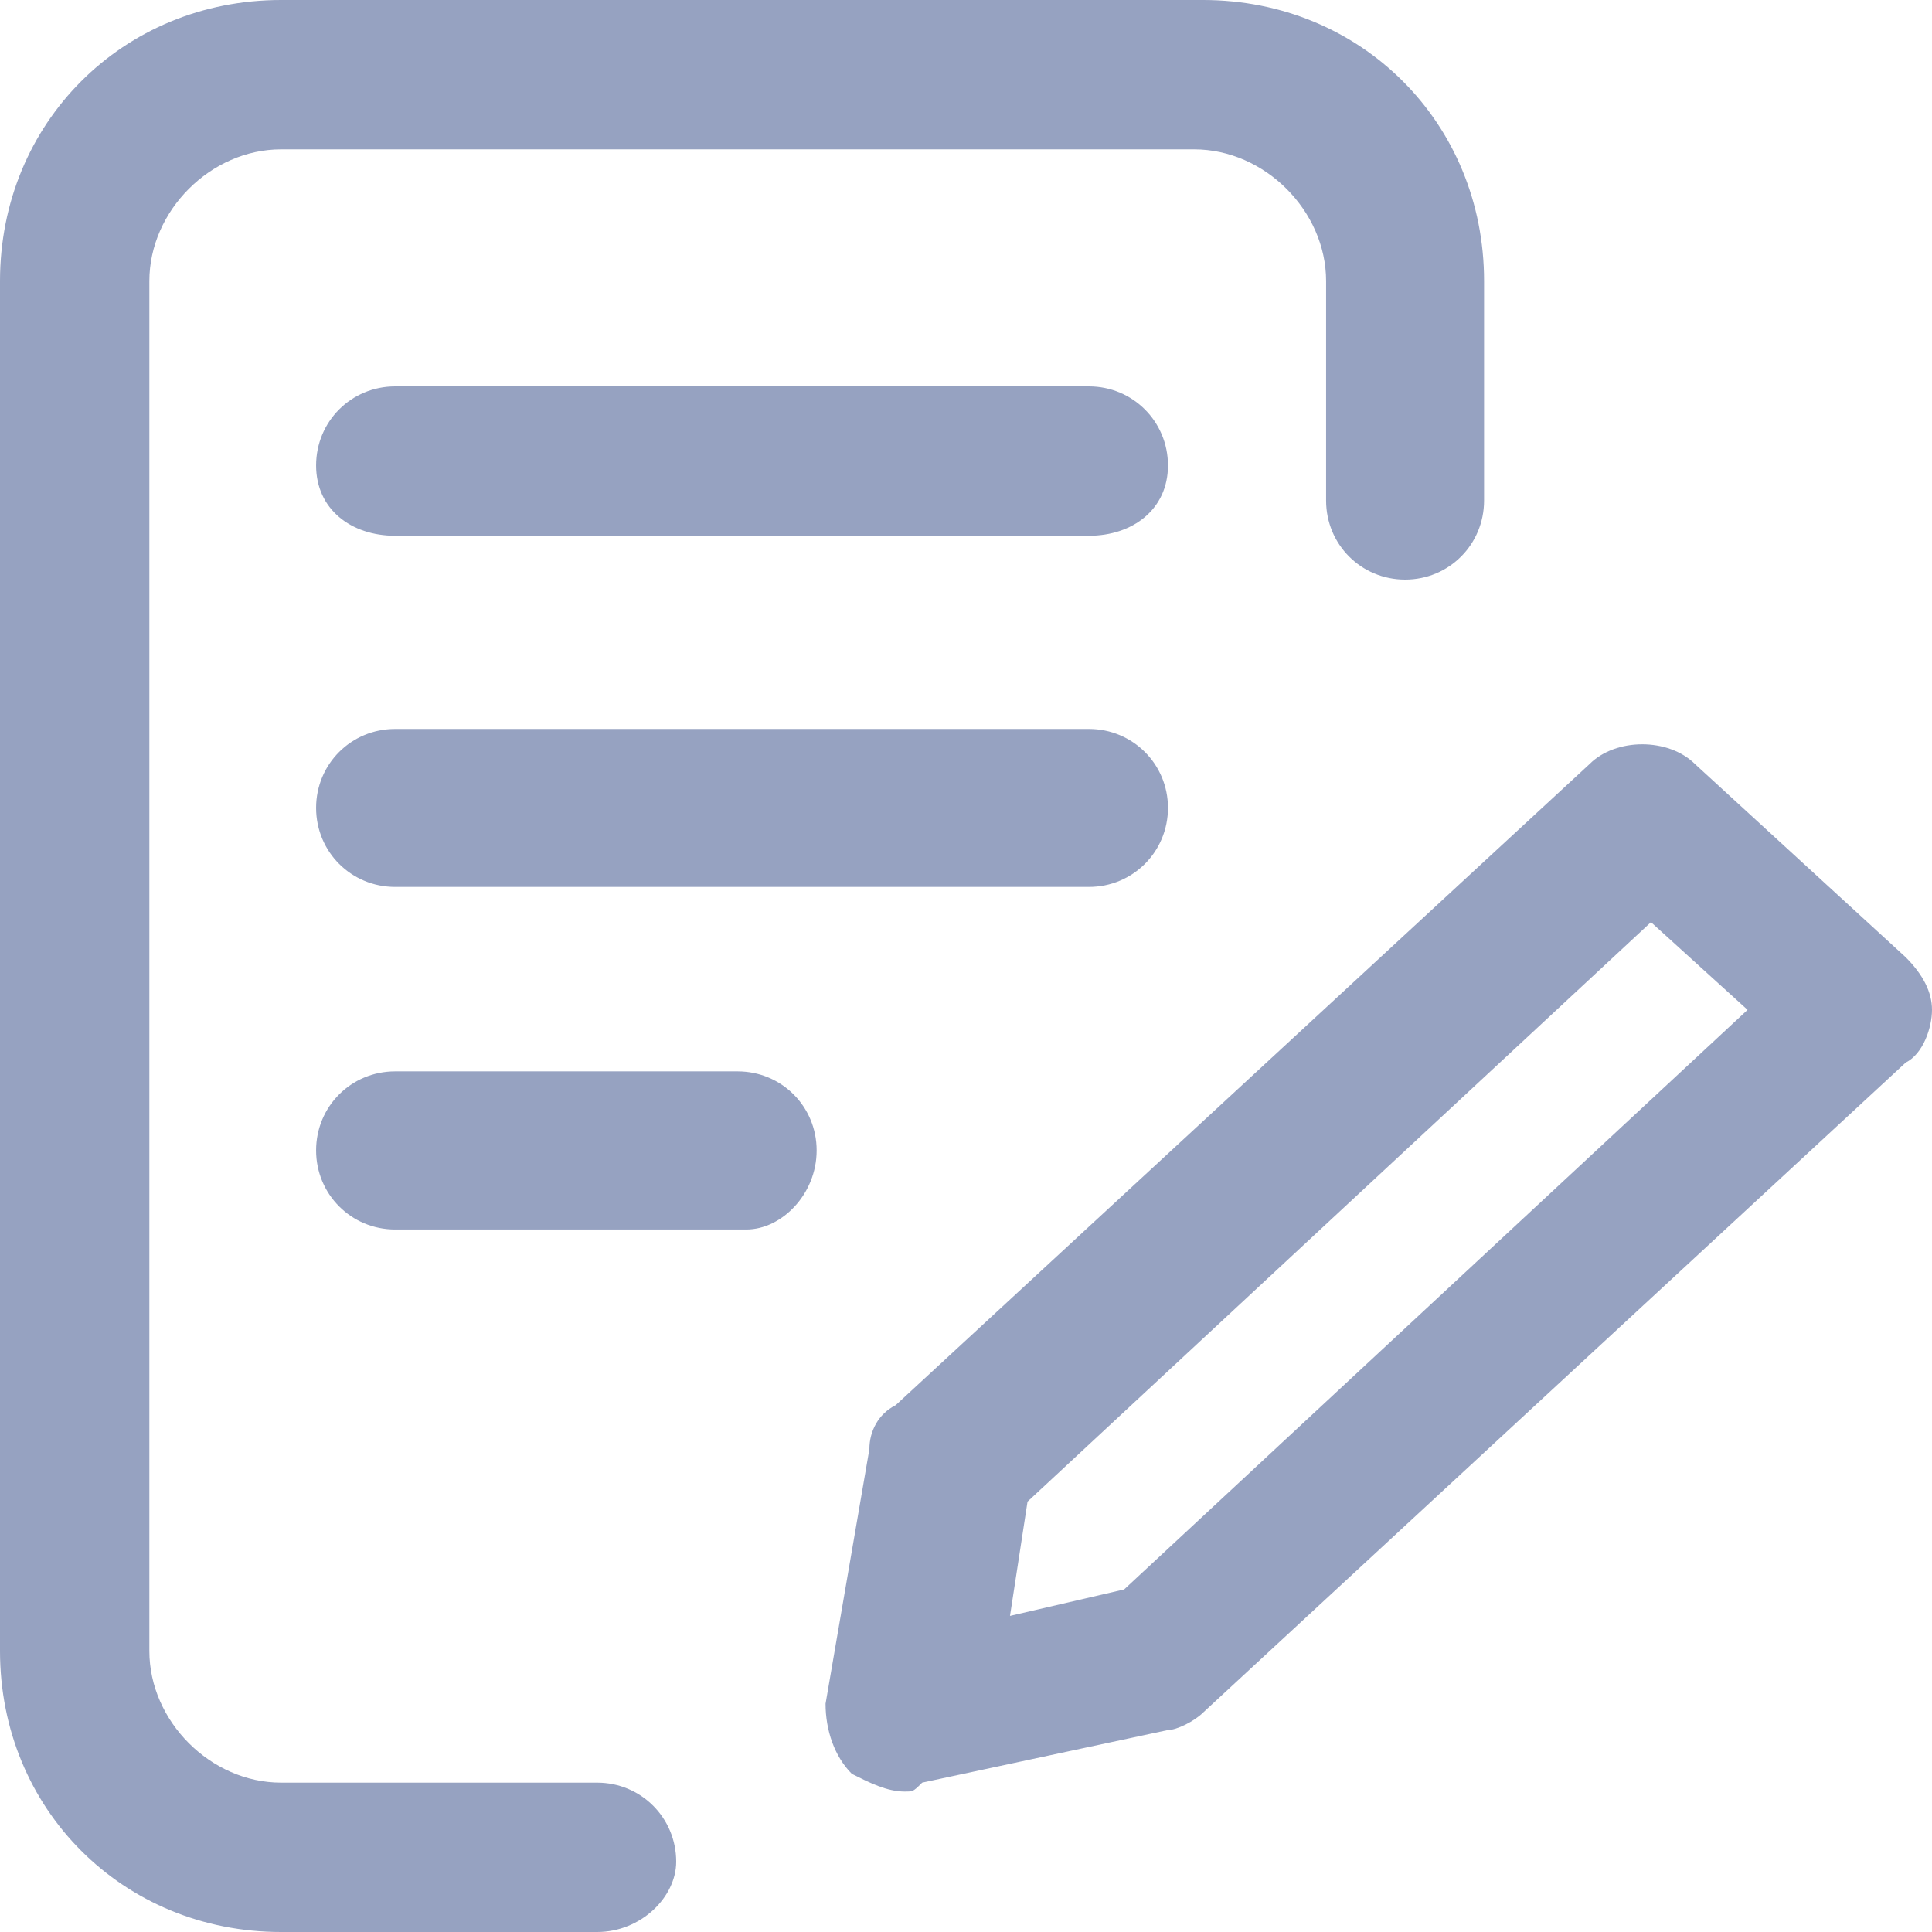 <svg width="13" height="13" viewBox="0 0 13 13" fill="none" xmlns="http://www.w3.org/2000/svg">
<path fill-rule="evenodd" clip-rule="evenodd" d="M4.018 13H1.891C0.827 13 0 12.173 0 11.109V1.891C0 0.827 0.827 0 1.891 0H8.095C9.159 0 9.986 0.827 9.986 1.891V3.368C9.986 3.664 9.75 3.9 9.455 3.9C9.159 3.9 8.923 3.664 8.923 3.368V1.891C8.923 1.418 8.509 1.005 8.036 1.005H1.891C1.418 1.005 1.005 1.418 1.005 1.891V11.109C1.005 11.582 1.418 11.995 1.891 11.995H4.018C4.314 11.995 4.55 12.232 4.55 12.527C4.55 12.764 4.314 13 4.018 13ZM6.087 12.055C5.968 12.055 5.85 11.995 5.732 11.936C5.614 11.818 5.555 11.641 5.555 11.464L5.85 9.75C5.85 9.632 5.909 9.514 6.027 9.455L10.696 5.141C10.873 4.964 11.227 4.964 11.405 5.141L12.823 6.441C12.941 6.559 13 6.677 13 6.795C13 6.914 12.941 7.091 12.823 7.15L8.096 11.523C8.037 11.582 7.918 11.641 7.859 11.641L6.205 11.995L6.205 11.995C6.171 12.029 6.156 12.044 6.139 12.05C6.126 12.055 6.112 12.055 6.087 12.055ZM6.914 10.104L6.796 10.873L7.564 10.695L11.759 6.795L11.109 6.205L6.914 10.104ZM2.659 3.605H7.327C7.622 3.605 7.859 3.427 7.859 3.132C7.859 2.836 7.622 2.6 7.327 2.6H2.659C2.363 2.6 2.127 2.836 2.127 3.132C2.127 3.427 2.363 3.605 2.659 3.605ZM7.327 5.968H2.659C2.363 5.968 2.127 5.732 2.127 5.436C2.127 5.141 2.363 4.905 2.659 4.905H7.327C7.622 4.905 7.859 5.141 7.859 5.436C7.859 5.732 7.622 5.968 7.327 5.968ZM2.659 8.273H5.022C5.259 8.273 5.495 8.036 5.495 7.741C5.495 7.445 5.259 7.209 4.963 7.209H2.659C2.363 7.209 2.127 7.445 2.127 7.741C2.127 8.036 2.363 8.273 2.659 8.273Z" fill="#96A2C1"/>
</svg>
